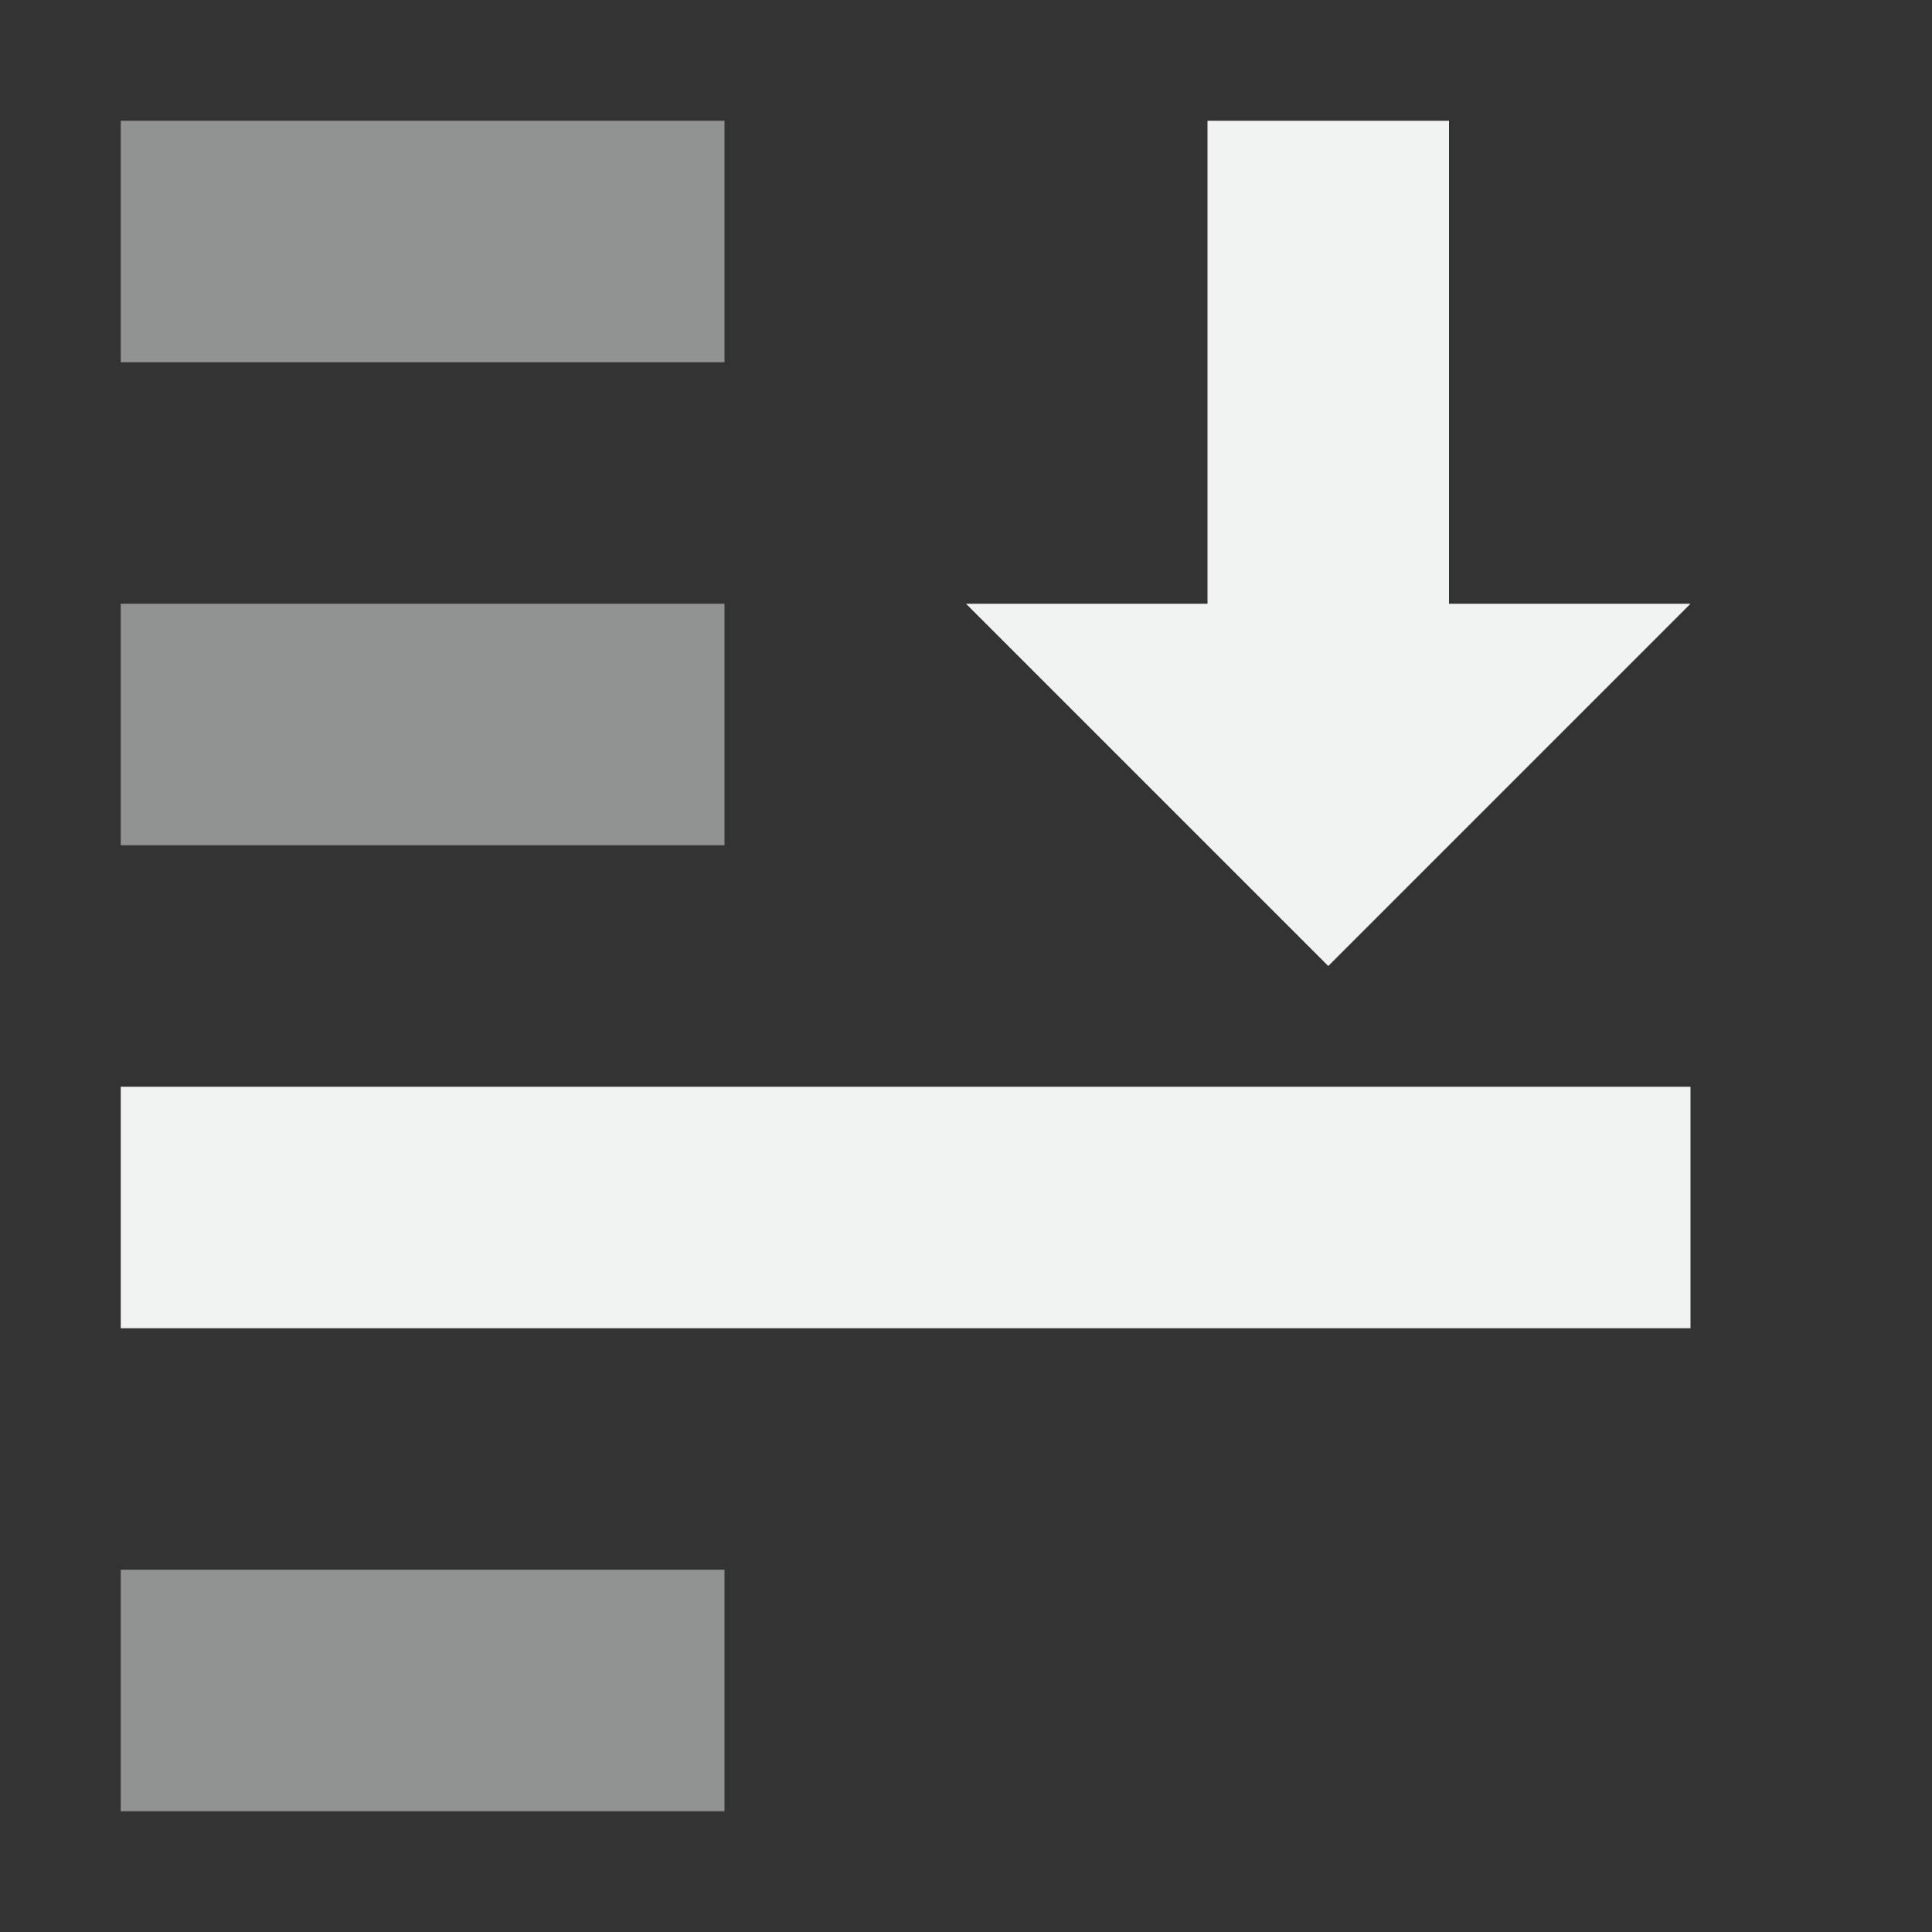 <?xml version="1.0" encoding="UTF-8" standalone="no"?>
<!--Part of Monotone: https://github.com/sixsixfive/Monotone, released under cc-by-sa_v4-->
<svg xmlns="http://www.w3.org/2000/svg" viewBox="0 0 16 16" version="1.1">
 <rect x="0" y="0" width="16" height="16" fill="#333333" stroke="none"/>
 <g fill="#f1f2f2" transform="matrix(1,0,0,-1,0,16)">
  <title>selection-raise</title>
  <g fill="#f1f2f2">
   <rect opacity=".5" height="2" width="5" y="1" x="1"/>
   <rect height="2" width="13" y="5" x="1"/>
   <rect opacity=".5" height="2" width="5" y="9" x="1"/>
   <rect opacity=".5" height="2" width="5" y="13" x="1"/>
   <path d="m10 15h2v-4h2l-3-3-3 3h2z"/>
  </g>
 </g>
</svg>

